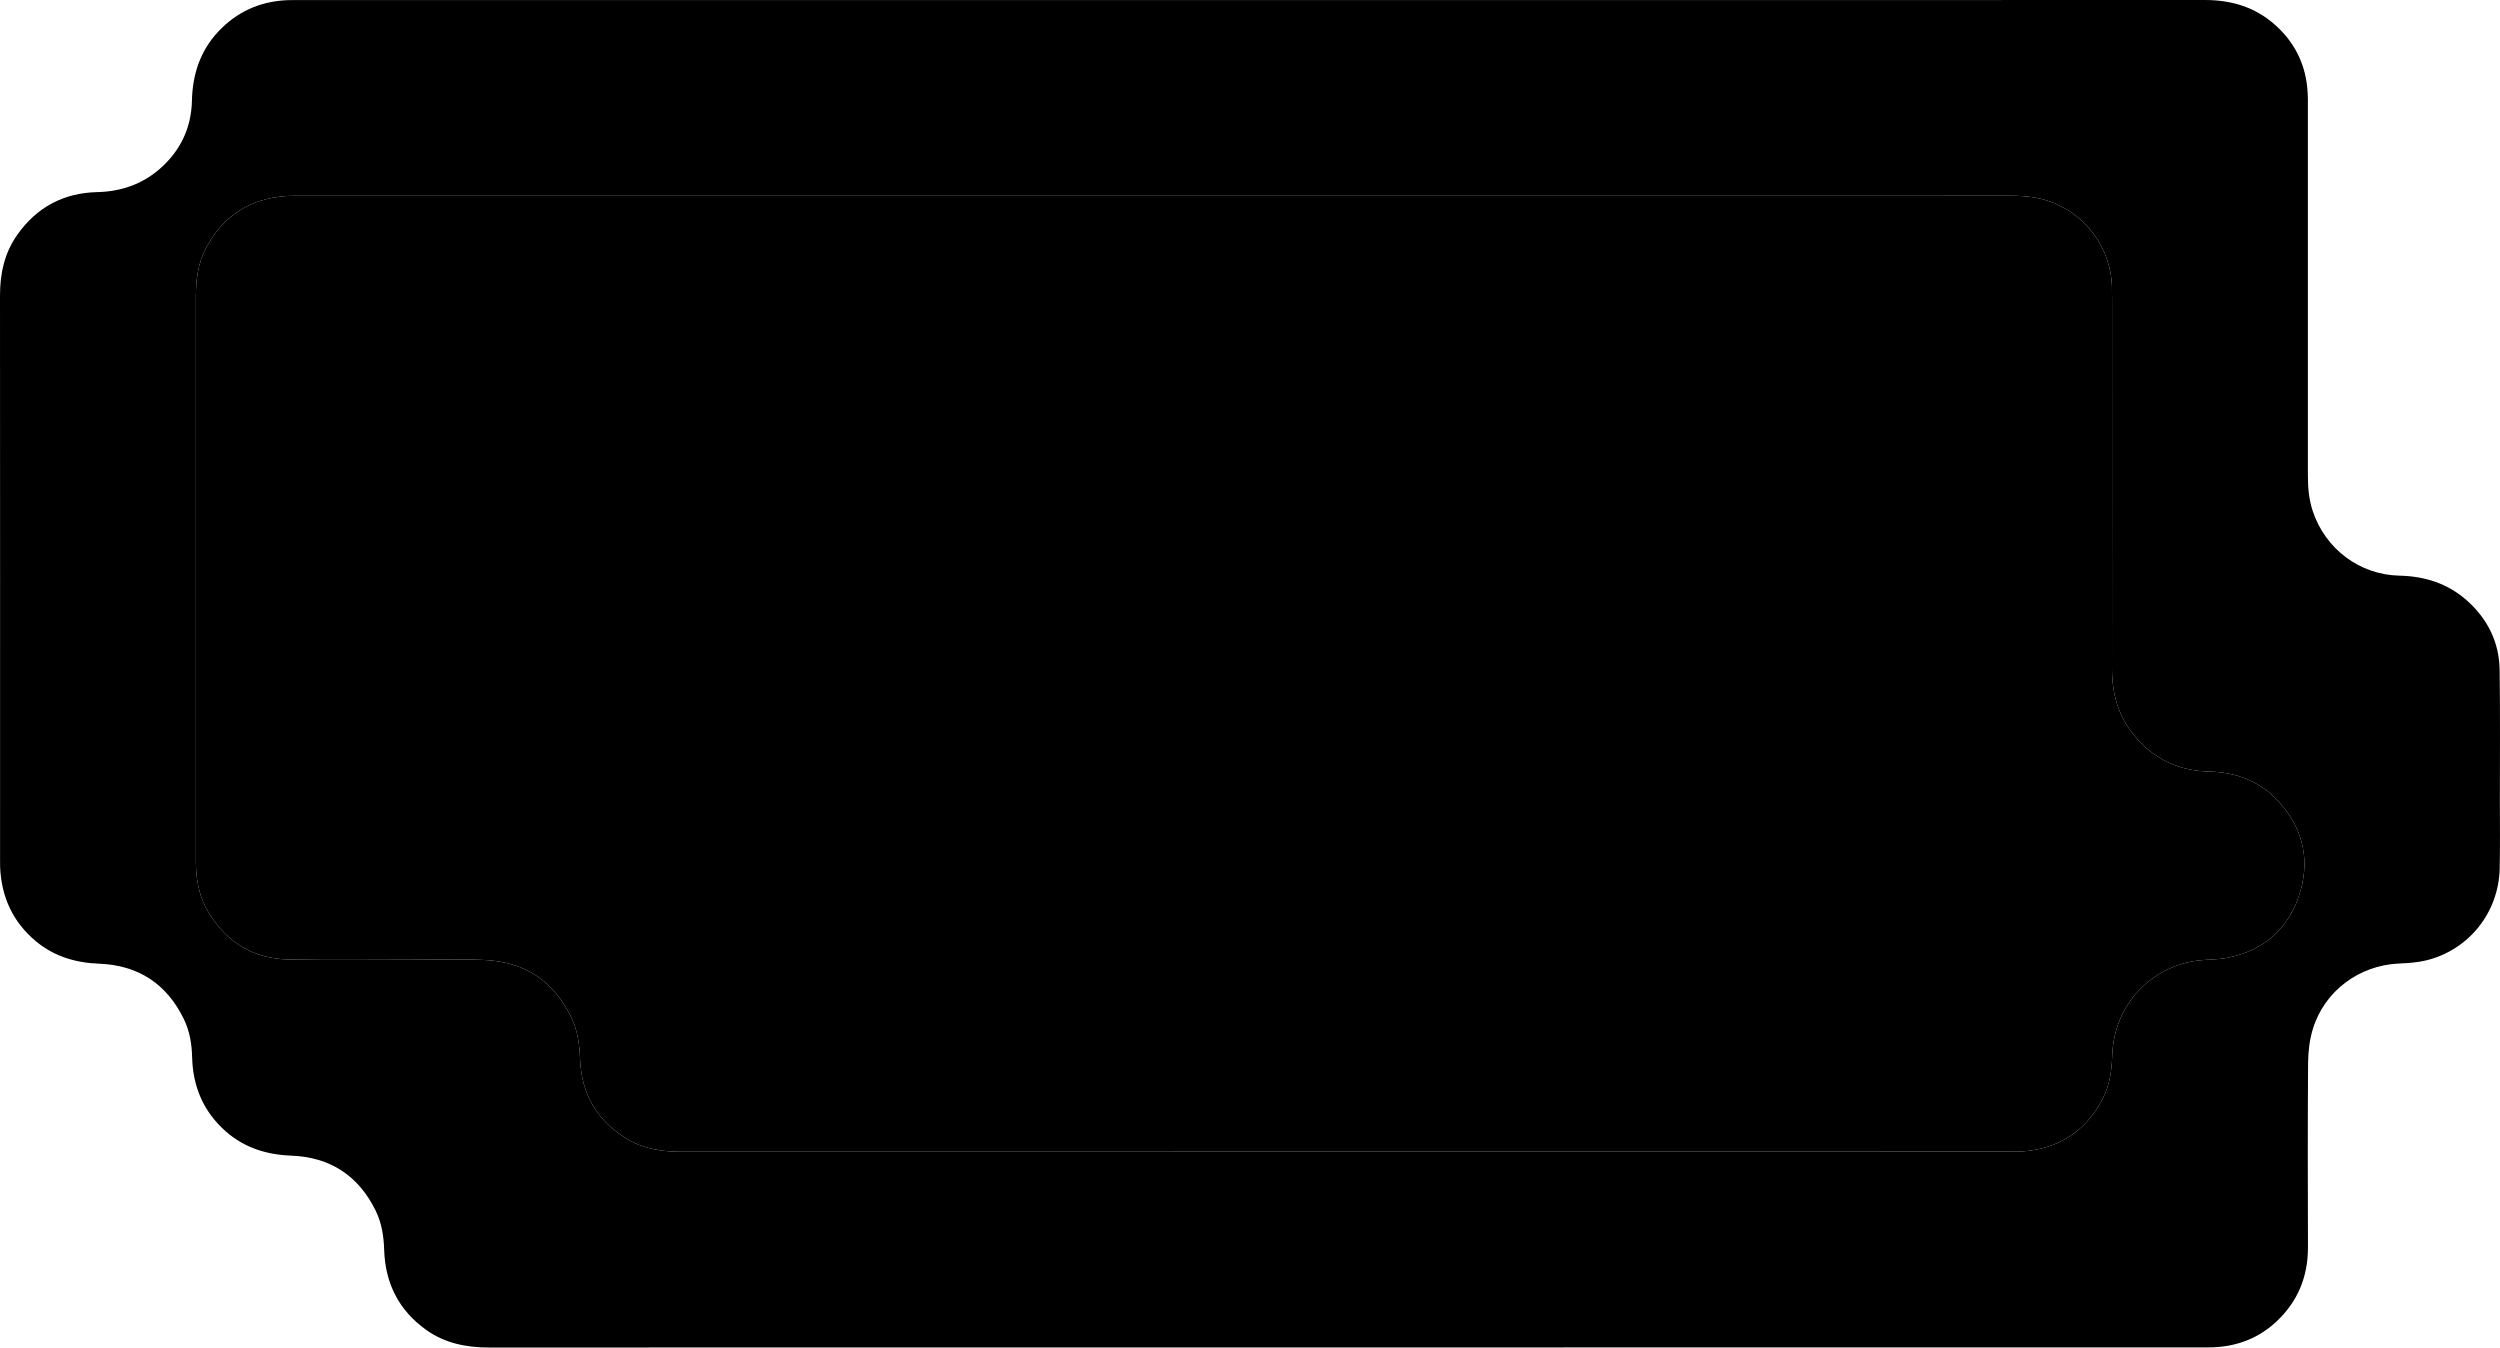 <?xml version="1.0" encoding="UTF-8"?>
<svg id="Layer_2" data-name="Layer 2" xmlns="http://www.w3.org/2000/svg" viewBox="0 0 403.8 217.65">
  <defs>
    <style>
      .cls-1 {
        fill: #000;
        stroke-width: 0px;
      }
    </style>
  </defs>
  <g id="Layer_1-2" data-name="Layer 1">
    <g>
      <path class="cls-1" d="M403.74,108.19c-.07-4.46-1.93-8.2-5.25-11.17-3.11-2.77-6.8-3.95-10.94-4.04-6.43-.14-11.95-4.31-13.99-10.41-.63-1.89-.79-3.83-.79-5.8V17.25c0-.72.01-1.45-.03-2.17-.21-4.34-1.91-8-5.11-10.92C364.38,1.19,360.5,0,356.12,0c-51.37.02-102.74.01-154.11.01H48.51c-.73,0-1.45-.01-2.17.02-4.39.2-8.11,1.89-11.11,5.1-2.92,3.14-4.14,6.93-4.23,11.17-.11,4.42-1.89,8.1-5.22,11-2.89,2.5-6.28,3.64-10.1,3.73-5.42.13-9.75,2.45-12.88,6.88-2.07,2.92-2.8,6.26-2.8,9.81.02,30.38.01,60.76.01,91.14,0,.41,0,.82.01,1.24.22,4.79,2.05,8.81,5.75,11.91,2.97,2.48,6.45,3.51,10.3,3.65,6.28.25,10.86,3.26,13.62,8.93.94,1.93,1.29,4.01,1.34,6.15.11,4.79,1.85,8.86,5.48,12.04,3.01,2.62,6.56,3.73,10.53,3.88,6.28.23,10.87,3.23,13.64,8.89.97,1.98,1.3,4.11,1.37,6.31.16,5.39,2.36,9.78,6.78,12.94,3.02,2.15,6.44,2.85,10.11,2.85,92.3-.02,184.61-.02,276.91-.02.52,0,1.04.01,1.55-.01,3.92-.14,7.38-1.46,10.26-4.14,3.48-3.24,5.13-7.27,5.12-12.03-.03-9.92-.05-19.84.02-29.76.02-1.83.23-3.74.77-5.48,1.87-6.14,7.46-10.28,13.87-10.58,1.49-.06,3.01-.16,4.45-.51,6.89-1.69,11.7-7.73,11.86-14.85.08-3.62.03-7.23.03-10.85,0-7.08.06-14.16-.04-21.23ZM371.29,144.8c-1.9,5.53-5.93,8.83-11.68,9.93-1.46.28-2.98.23-4.46.4-7.37.85-13.74,6.86-13.99,15.47-.07,2.41-.44,4.74-1.55,6.89-2.75,5.3-7.16,8.1-13.11,8.5-.57.04-1.14.02-1.7.02-71.58,0-143.17,0-214.75.02-3.06,0-5.98-.43-8.64-2-4.93-2.9-7.49-7.27-7.72-12.97-.08-2.24-.36-4.43-1.3-6.48-2.78-5.99-7.51-9.21-14.08-9.52-3.76-.18-7.54-.05-11.32-.05-6.77,0-13.54.09-20.31-.03-5.71-.1-10.06-2.75-13.01-7.63-1.31-2.17-1.88-4.57-2-7.08-.03-.52-.03-1.04-.03-1.55V47.89c0-2.72.34-5.37,1.62-7.8,2.79-5.29,7.21-8.07,13.16-8.44.67-.04,1.35-.02,2.02-.02h137.99c46.15,0,92.31,0,138.46-.01,2.19,0,4.33.23,6.39.99,5.71,2.1,9.64,7.54,9.84,13.61.02.73.02,1.45.02,2.17,0,19.89.01,39.78-.01,59.67,0,4.02,1.04,7.67,3.63,10.79,3.11,3.75,7.16,5.66,12.03,5.77,4.51.11,8.41,1.63,11.42,5.03,3.92,4.43,4.99,9.58,3.08,15.15Z"/>
      <path class="cls-1" d="M371.29,144.8c-1.9,5.53-5.93,8.83-11.68,9.93-1.46.28-2.98.23-4.46.4-7.37.85-13.74,6.86-13.99,15.47-.07,2.41-.44,4.74-1.55,6.89-2.75,5.3-7.16,8.1-13.11,8.5-.57.04-1.14.02-1.7.02-71.58,0-143.17,0-214.75.02-3.06,0-5.98-.43-8.64-2-4.93-2.9-7.49-7.27-7.72-12.97-.08-2.24-.36-4.43-1.3-6.48-2.78-5.99-7.51-9.21-14.08-9.52-3.76-.18-7.54-.05-11.32-.05-6.77,0-13.54.09-20.31-.03-5.71-.1-10.06-2.75-13.01-7.63-1.31-2.17-1.88-4.57-2-7.08-.03-.52-.03-1.04-.03-1.55V47.89c0-2.72.34-5.37,1.62-7.8,2.79-5.29,7.21-8.07,13.16-8.44.67-.04,1.35-.02,2.02-.02h137.99c46.15,0,92.31,0,138.46-.01,2.19,0,4.33.23,6.39.99,5.71,2.1,9.64,7.54,9.84,13.61.02.73.02,1.45.02,2.17,0,19.89.01,39.78-.01,59.67,0,4.02,1.04,7.67,3.63,10.79,3.11,3.75,7.16,5.66,12.03,5.77,4.51.11,8.41,1.63,11.42,5.03,3.92,4.43,4.99,9.58,3.08,15.15Z"/>
    </g>
  </g>
</svg>